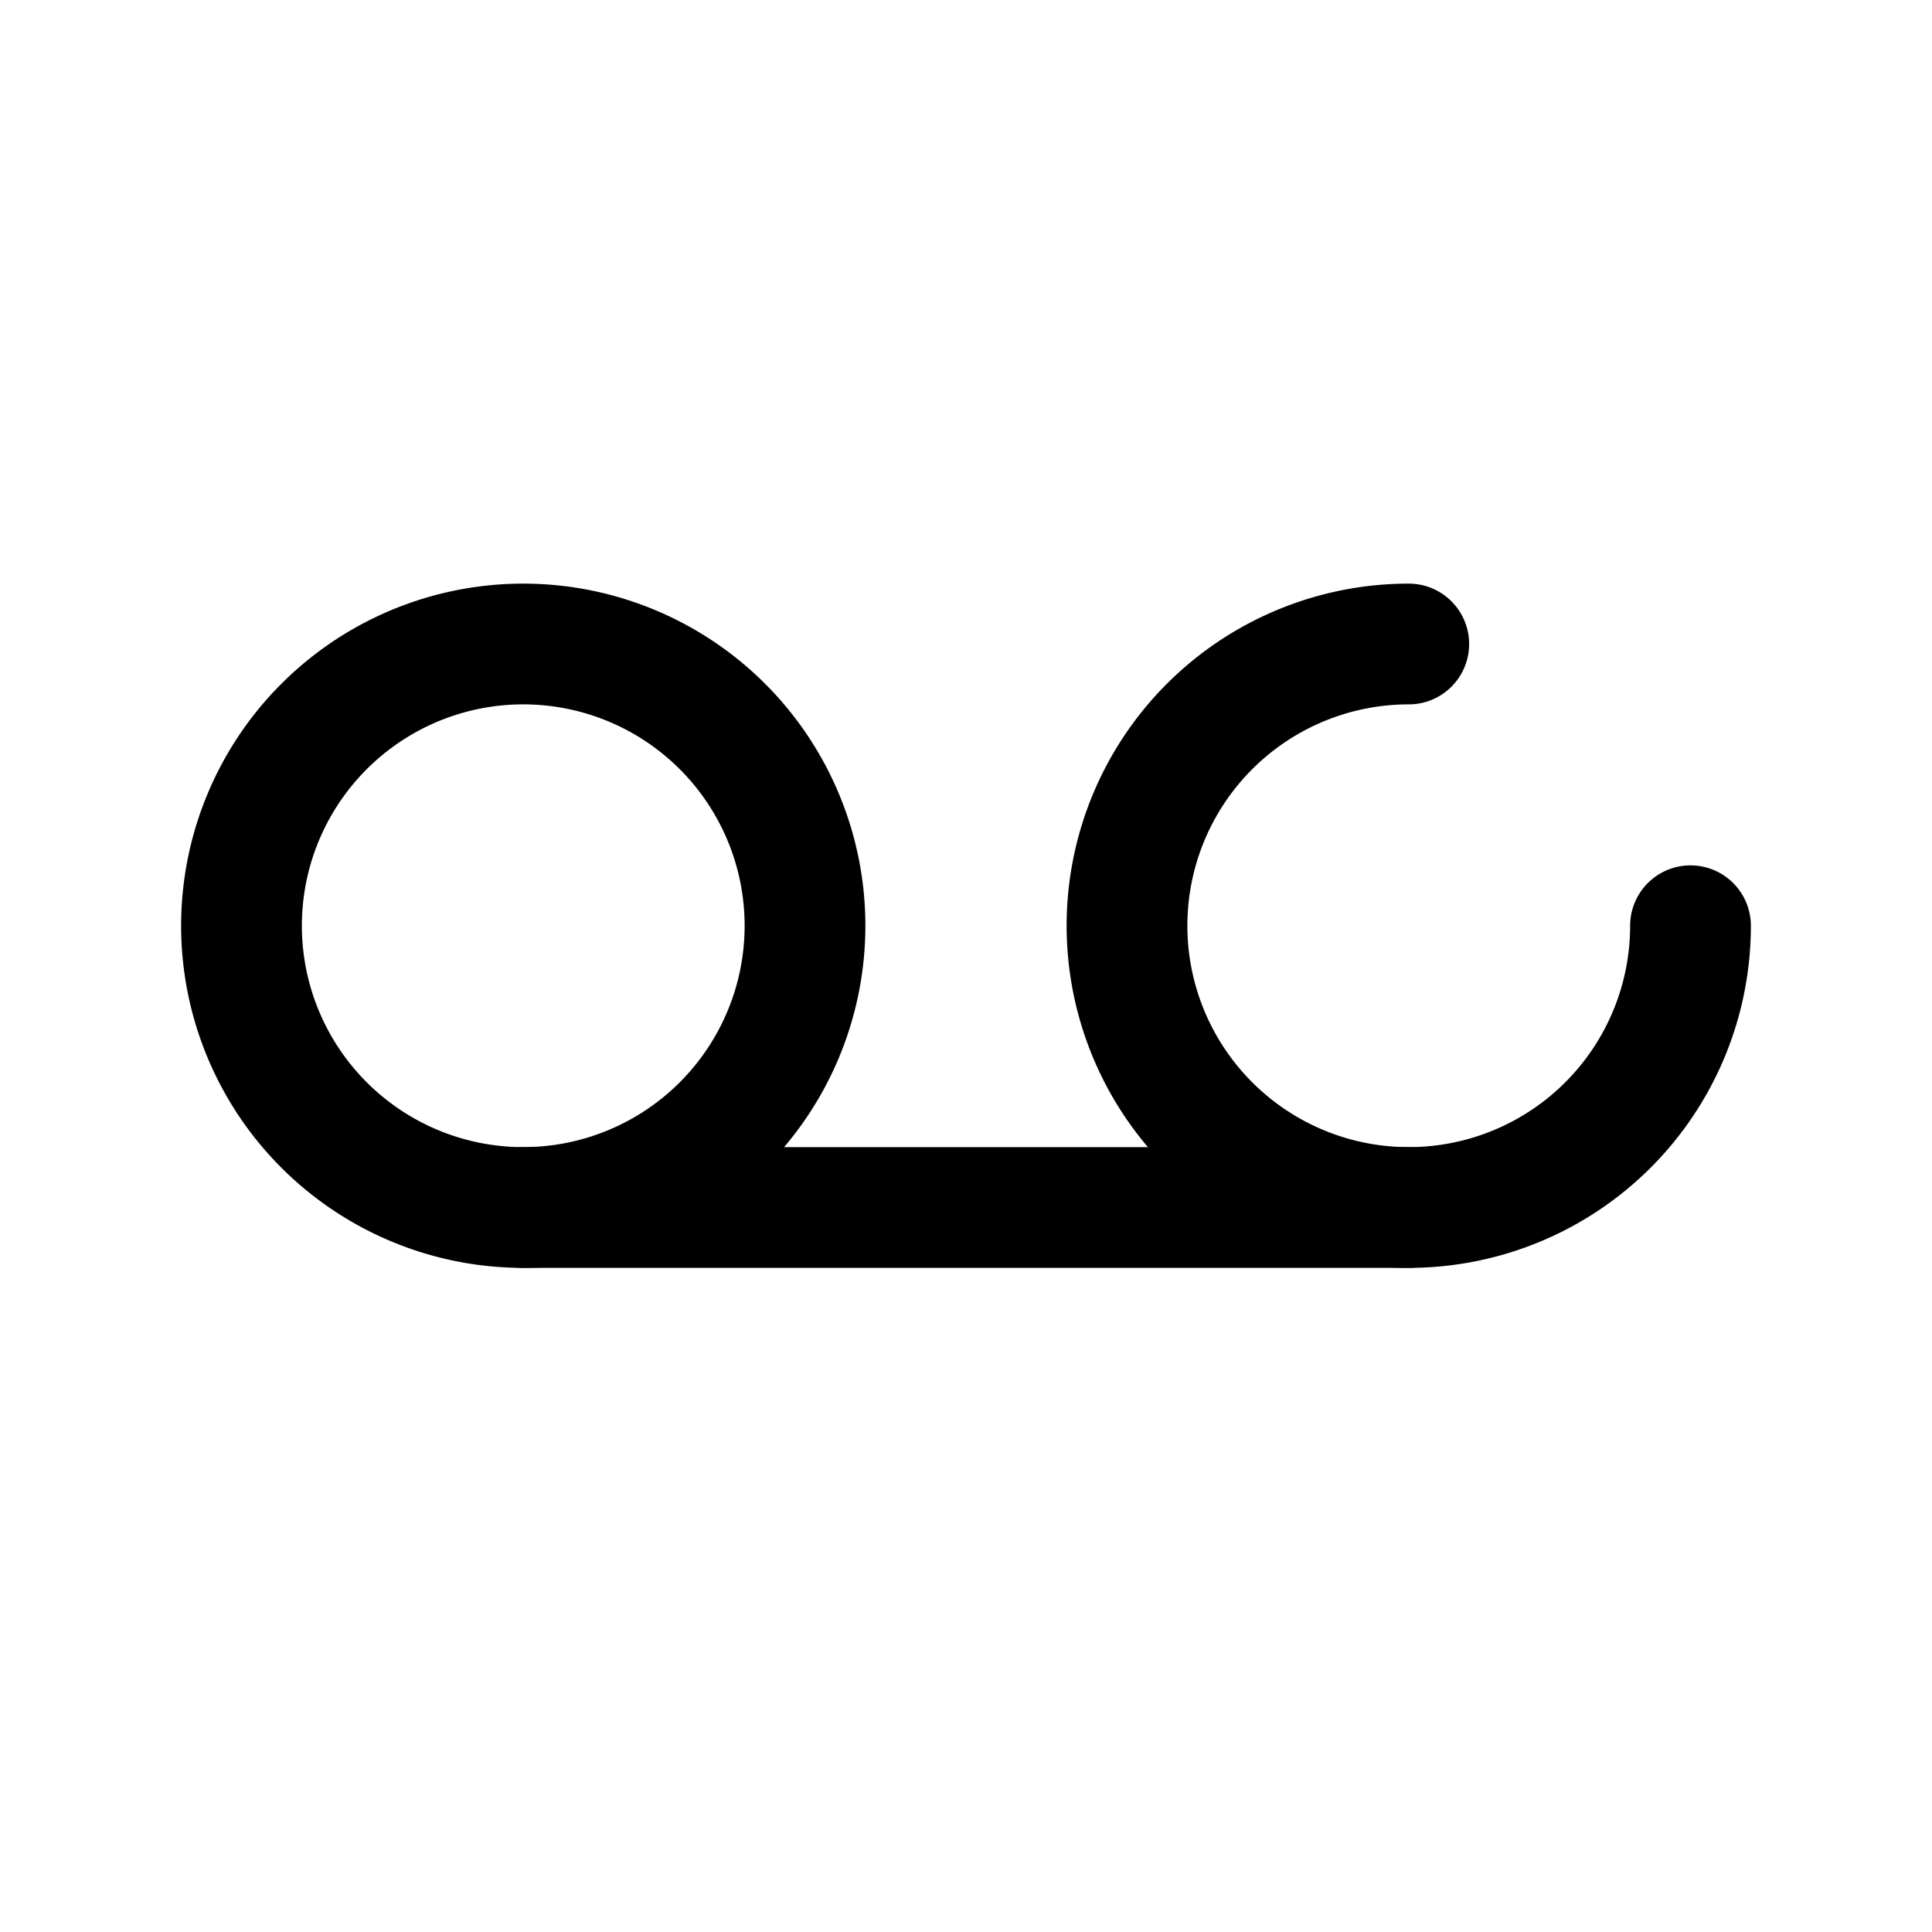 <svg xmlns="http://www.w3.org/2000/svg" width="1em" height="1em" viewBox="0 0 24 24"><g fill="none" stroke="currentColor" stroke-width="1.5"><path stroke-linecap="round" d="M21 11.5A3.5 3.5 0 1 1 17.5 8"/><path d="M10 11.5a3.5 3.5 0 1 1-7 0a3.5 3.5 0 0 1 7 0Z"/><path stroke-linecap="round" d="M6.5 15h11"/></g></svg>